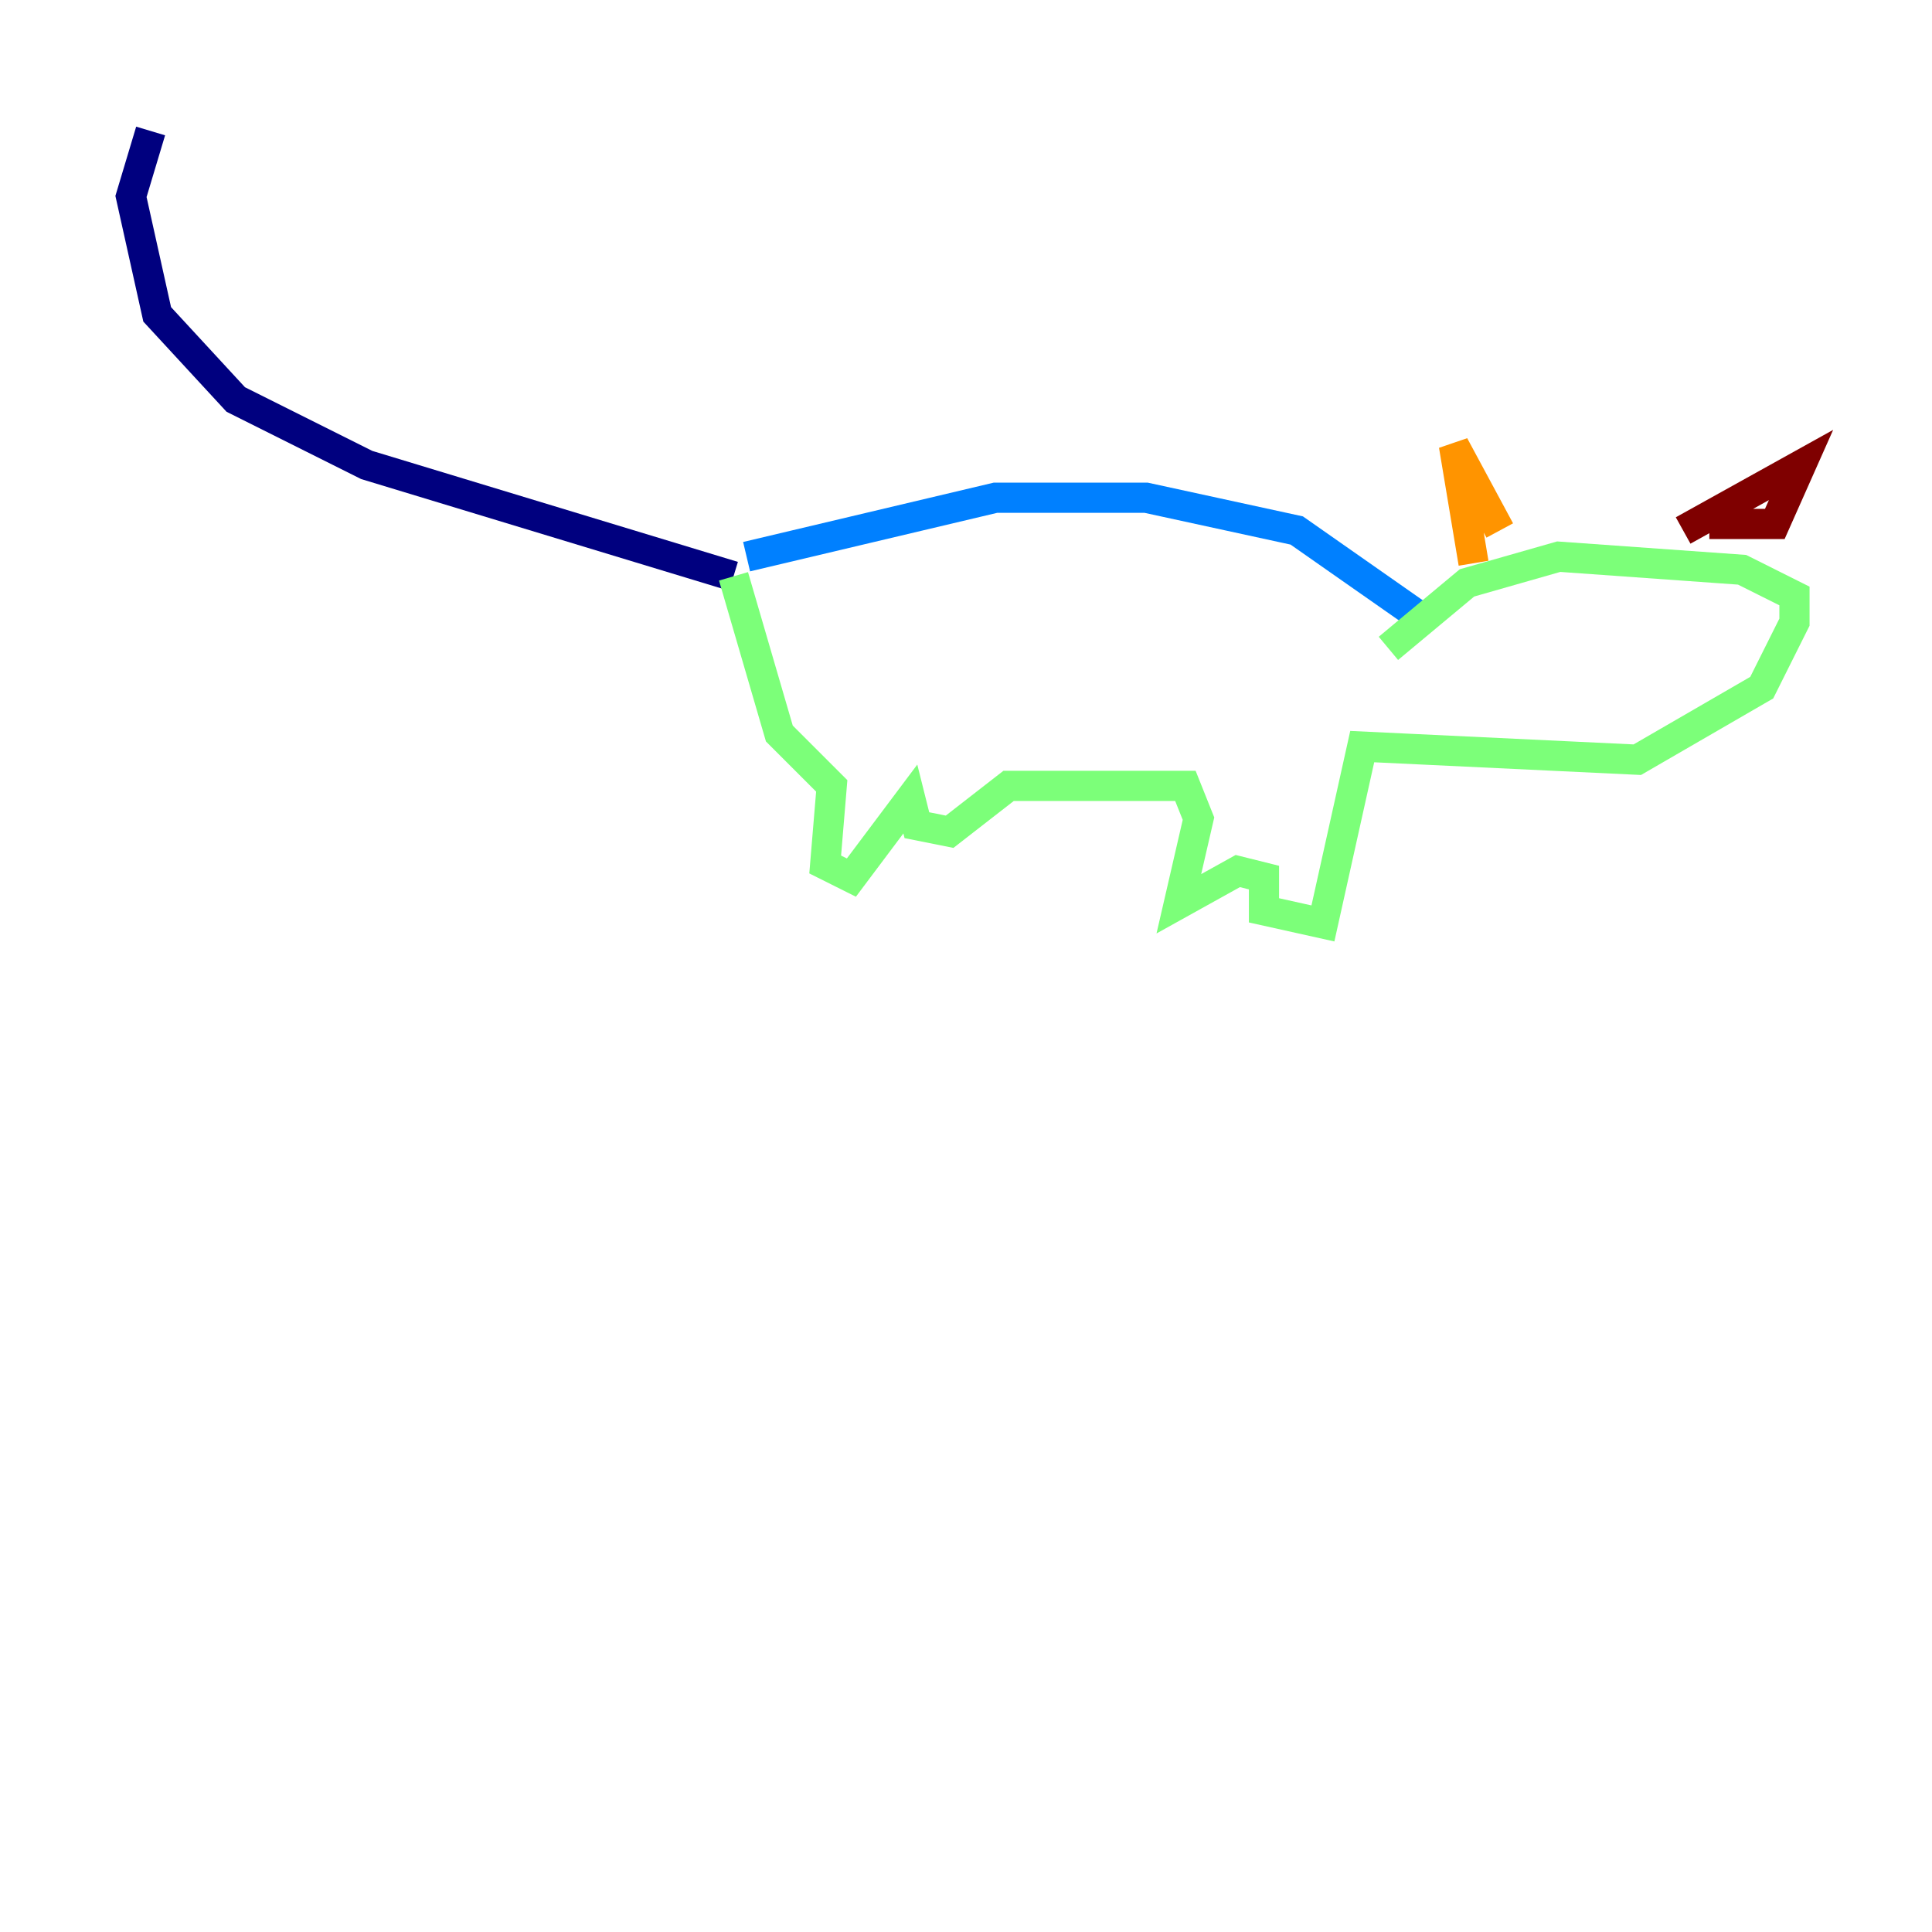 <?xml version="1.0" encoding="utf-8" ?>
<svg baseProfile="tiny" height="128" version="1.2" viewBox="0,0,128,128" width="128" xmlns="http://www.w3.org/2000/svg" xmlns:ev="http://www.w3.org/2001/xml-events" xmlns:xlink="http://www.w3.org/1999/xlink"><defs /><polyline fill="none" points="48.597,38.183 24.298,30.807 15.62,26.468 10.414,20.827 8.678,13.017 9.98,8.678" stroke="#00007f" stroke-width="2" /><polyline fill="none" points="49.464,36.881 65.953,32.976 75.932,32.976 85.912,35.146 94.59,41.22" stroke="#0080ff" stroke-width="2" /><polyline fill="none" points="48.597,38.183 51.634,48.597 55.105,52.068 54.671,57.275 56.407,58.142 60.312,52.936 60.746,54.671 62.915,55.105 66.82,52.068 78.536,52.068 79.403,54.237 78.102,59.878 82.007,57.709 83.742,58.142 83.742,60.312 87.647,61.18 90.251,49.464 108.475,50.332 116.719,45.559 118.888,41.22 118.888,39.485 115.417,37.749 103.268,36.881 97.193,38.617 91.986,42.956" stroke="#7cff79" stroke-width="2" /><polyline fill="none" points="97.627,37.315 96.325,29.505 99.363,35.146" stroke="#ff9400" stroke-width="2" /><polyline fill="none" points="111.512,35.146 119.322,30.807 117.586,34.712 113.248,34.712" stroke="#7f0000" stroke-width="2" /></svg>
